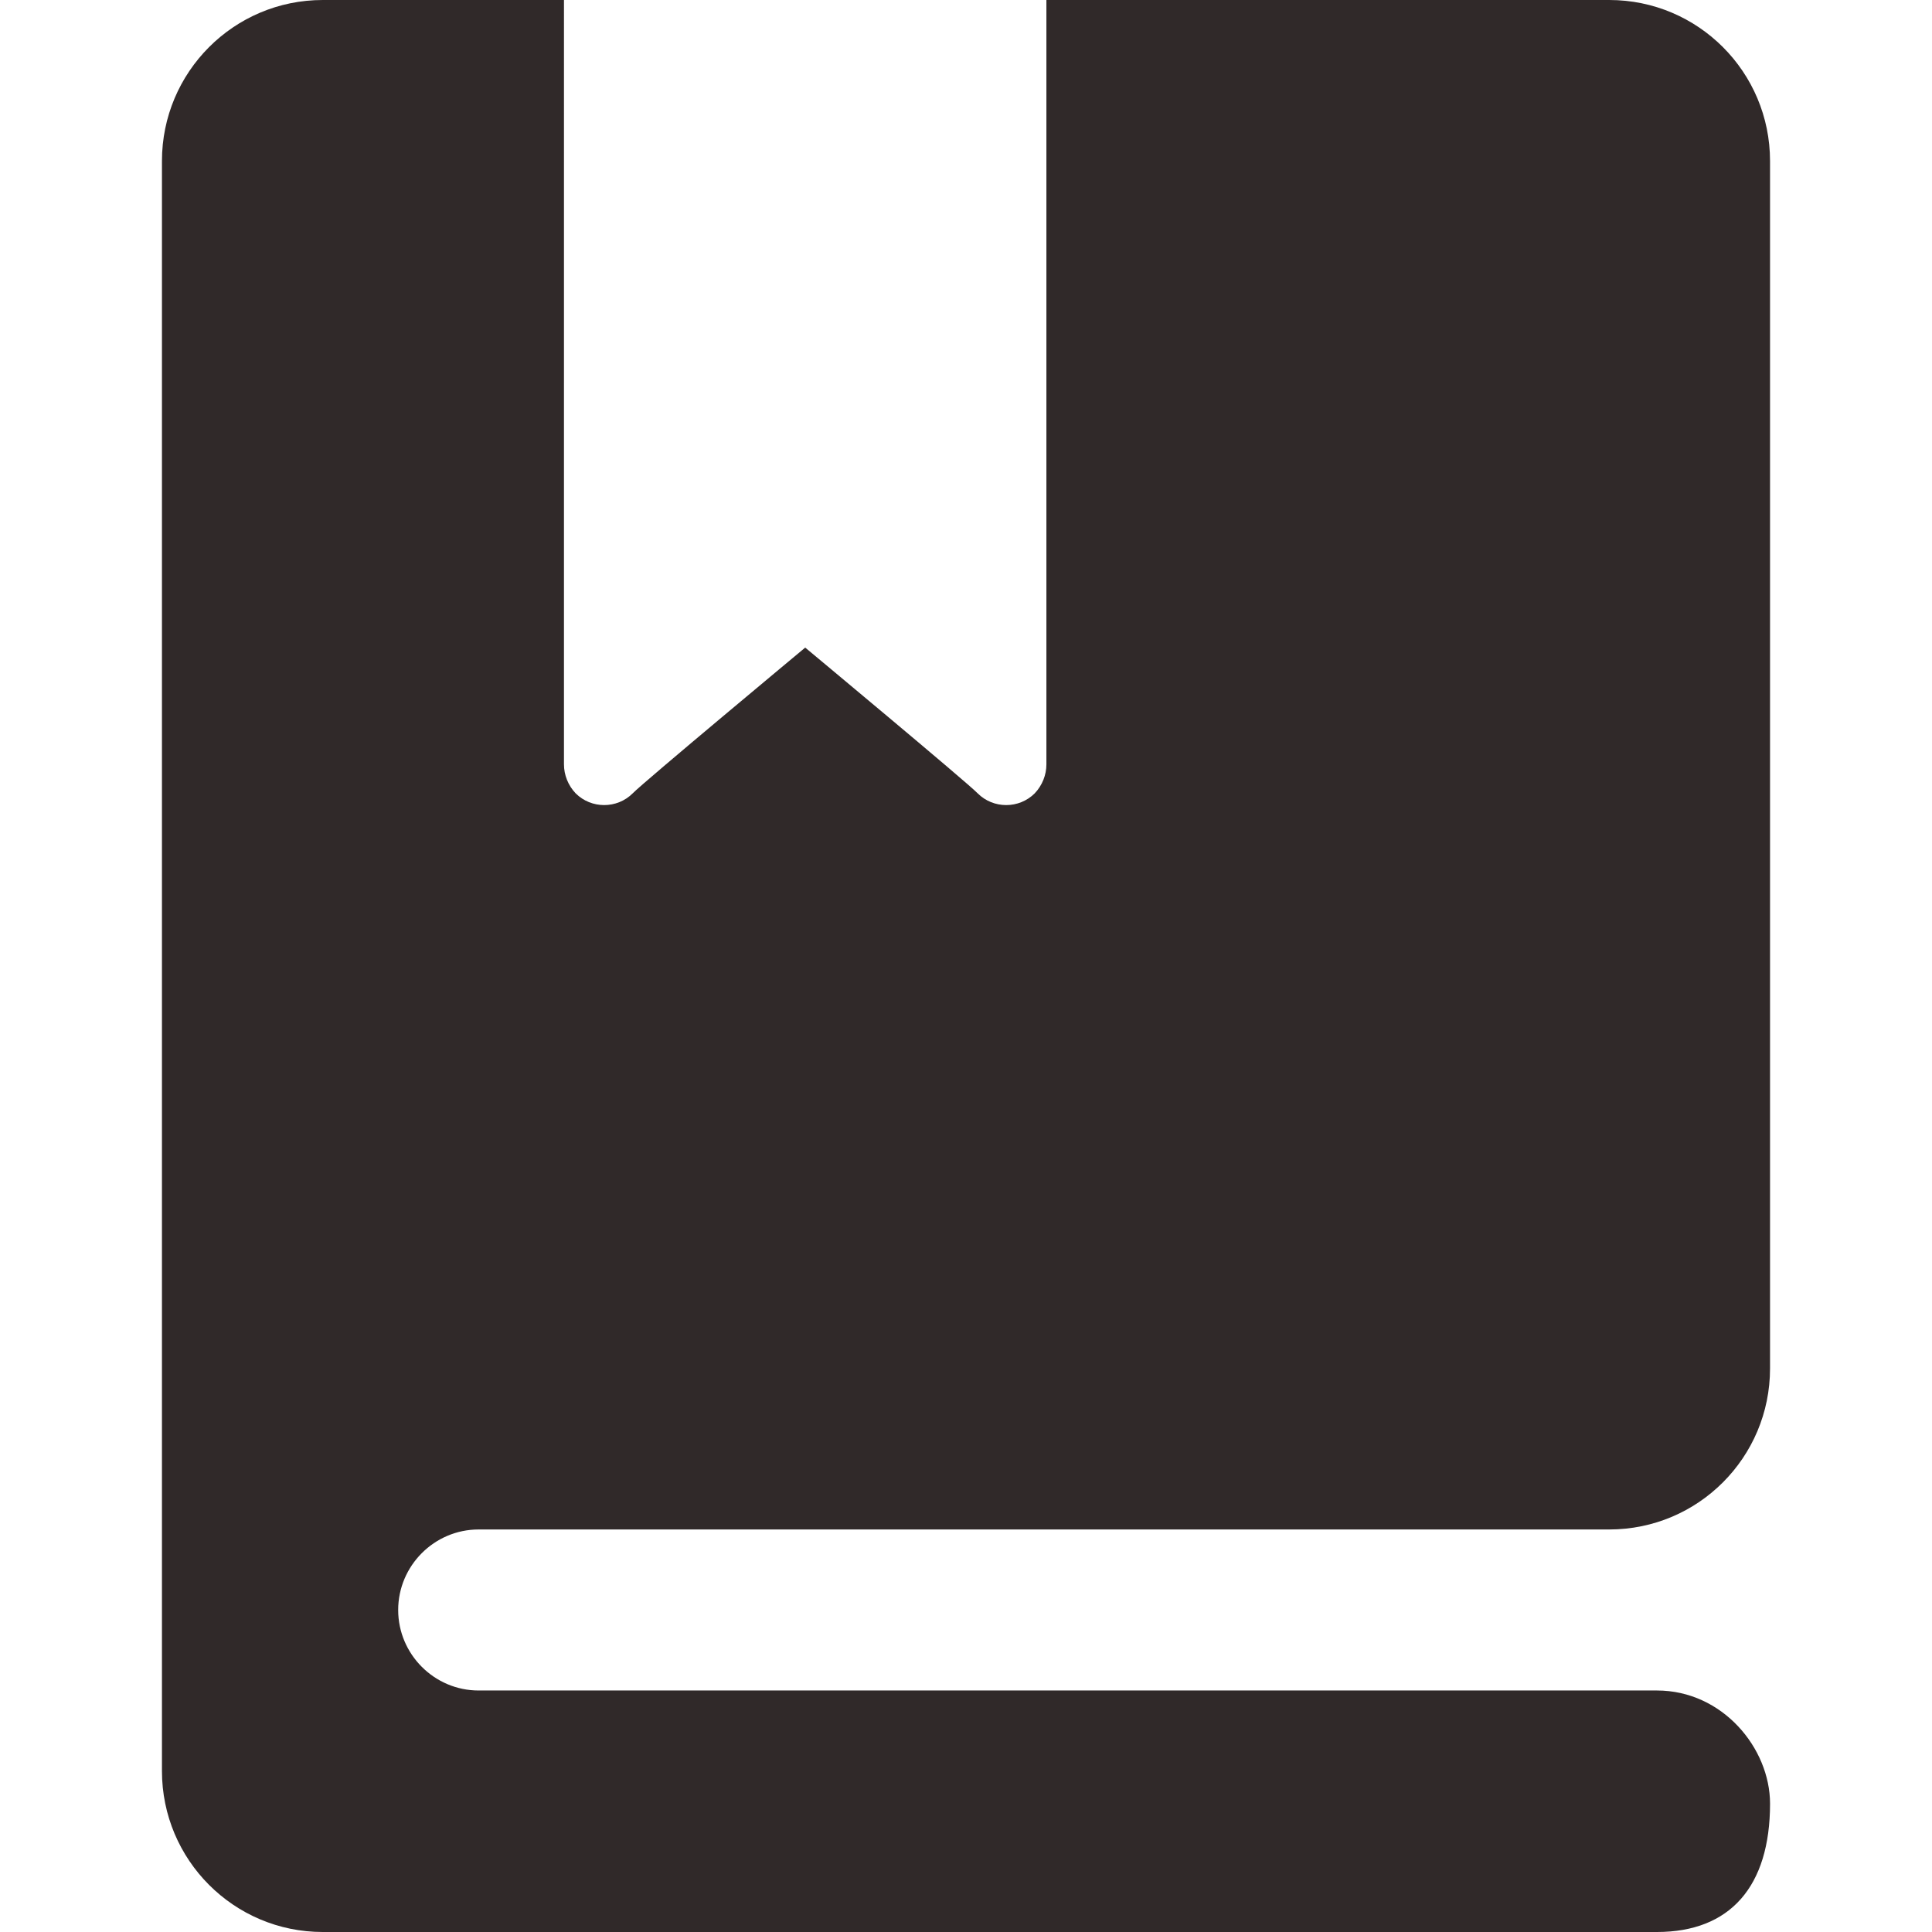 <?xml version="1.0" standalone="no"?><!DOCTYPE svg PUBLIC "-//W3C//DTD SVG 1.1//EN" "http://www.w3.org/Graphics/SVG/1.1/DTD/svg11.dtd"><svg t="1504752512126" class="icon" style="" viewBox="0 0 1024 1024" version="1.1" xmlns="http://www.w3.org/2000/svg" p-id="11414" xmlns:xlink="http://www.w3.org/1999/xlink" width="200" height="200"><defs><style type="text/css"></style></defs><path d="M85.839 85.337l0 853.327c0 47.147 38.139 85.337 85.234 85.337l707.152 0c38.656 0 59.938-23.974 59.938-68.006 0-29.435-25.207-59.998-59.938-59.998L253.662 895.997c-23.441 0-42.619-19.212-42.619-42.667 0-23.458 19.178-42.675 42.619-42.675l599.262 0c47.099 0 85.231-38.182 85.231-85.328L938.155 85.337C938.153 38.187 900.023 0 852.924 0L554.614 0l0 405.117c0 5.538-2.137 11.093-6.182 15.363-8.298 8.306-21.951 8.306-30.254 0-5.547-5.772-91.404-77.239-91.404-77.239s-85.874 71.467-91.421 77.239c-8.298 8.306-21.951 8.306-30.254 0-4.045-4.27-6.182-9.825-6.182-15.363L298.918 0l-127.841 0C123.977 0 85.839 38.187 85.839 85.337L85.839 85.337zM85.839 85.337" p-id="11415" fill="#302929"></path></svg>